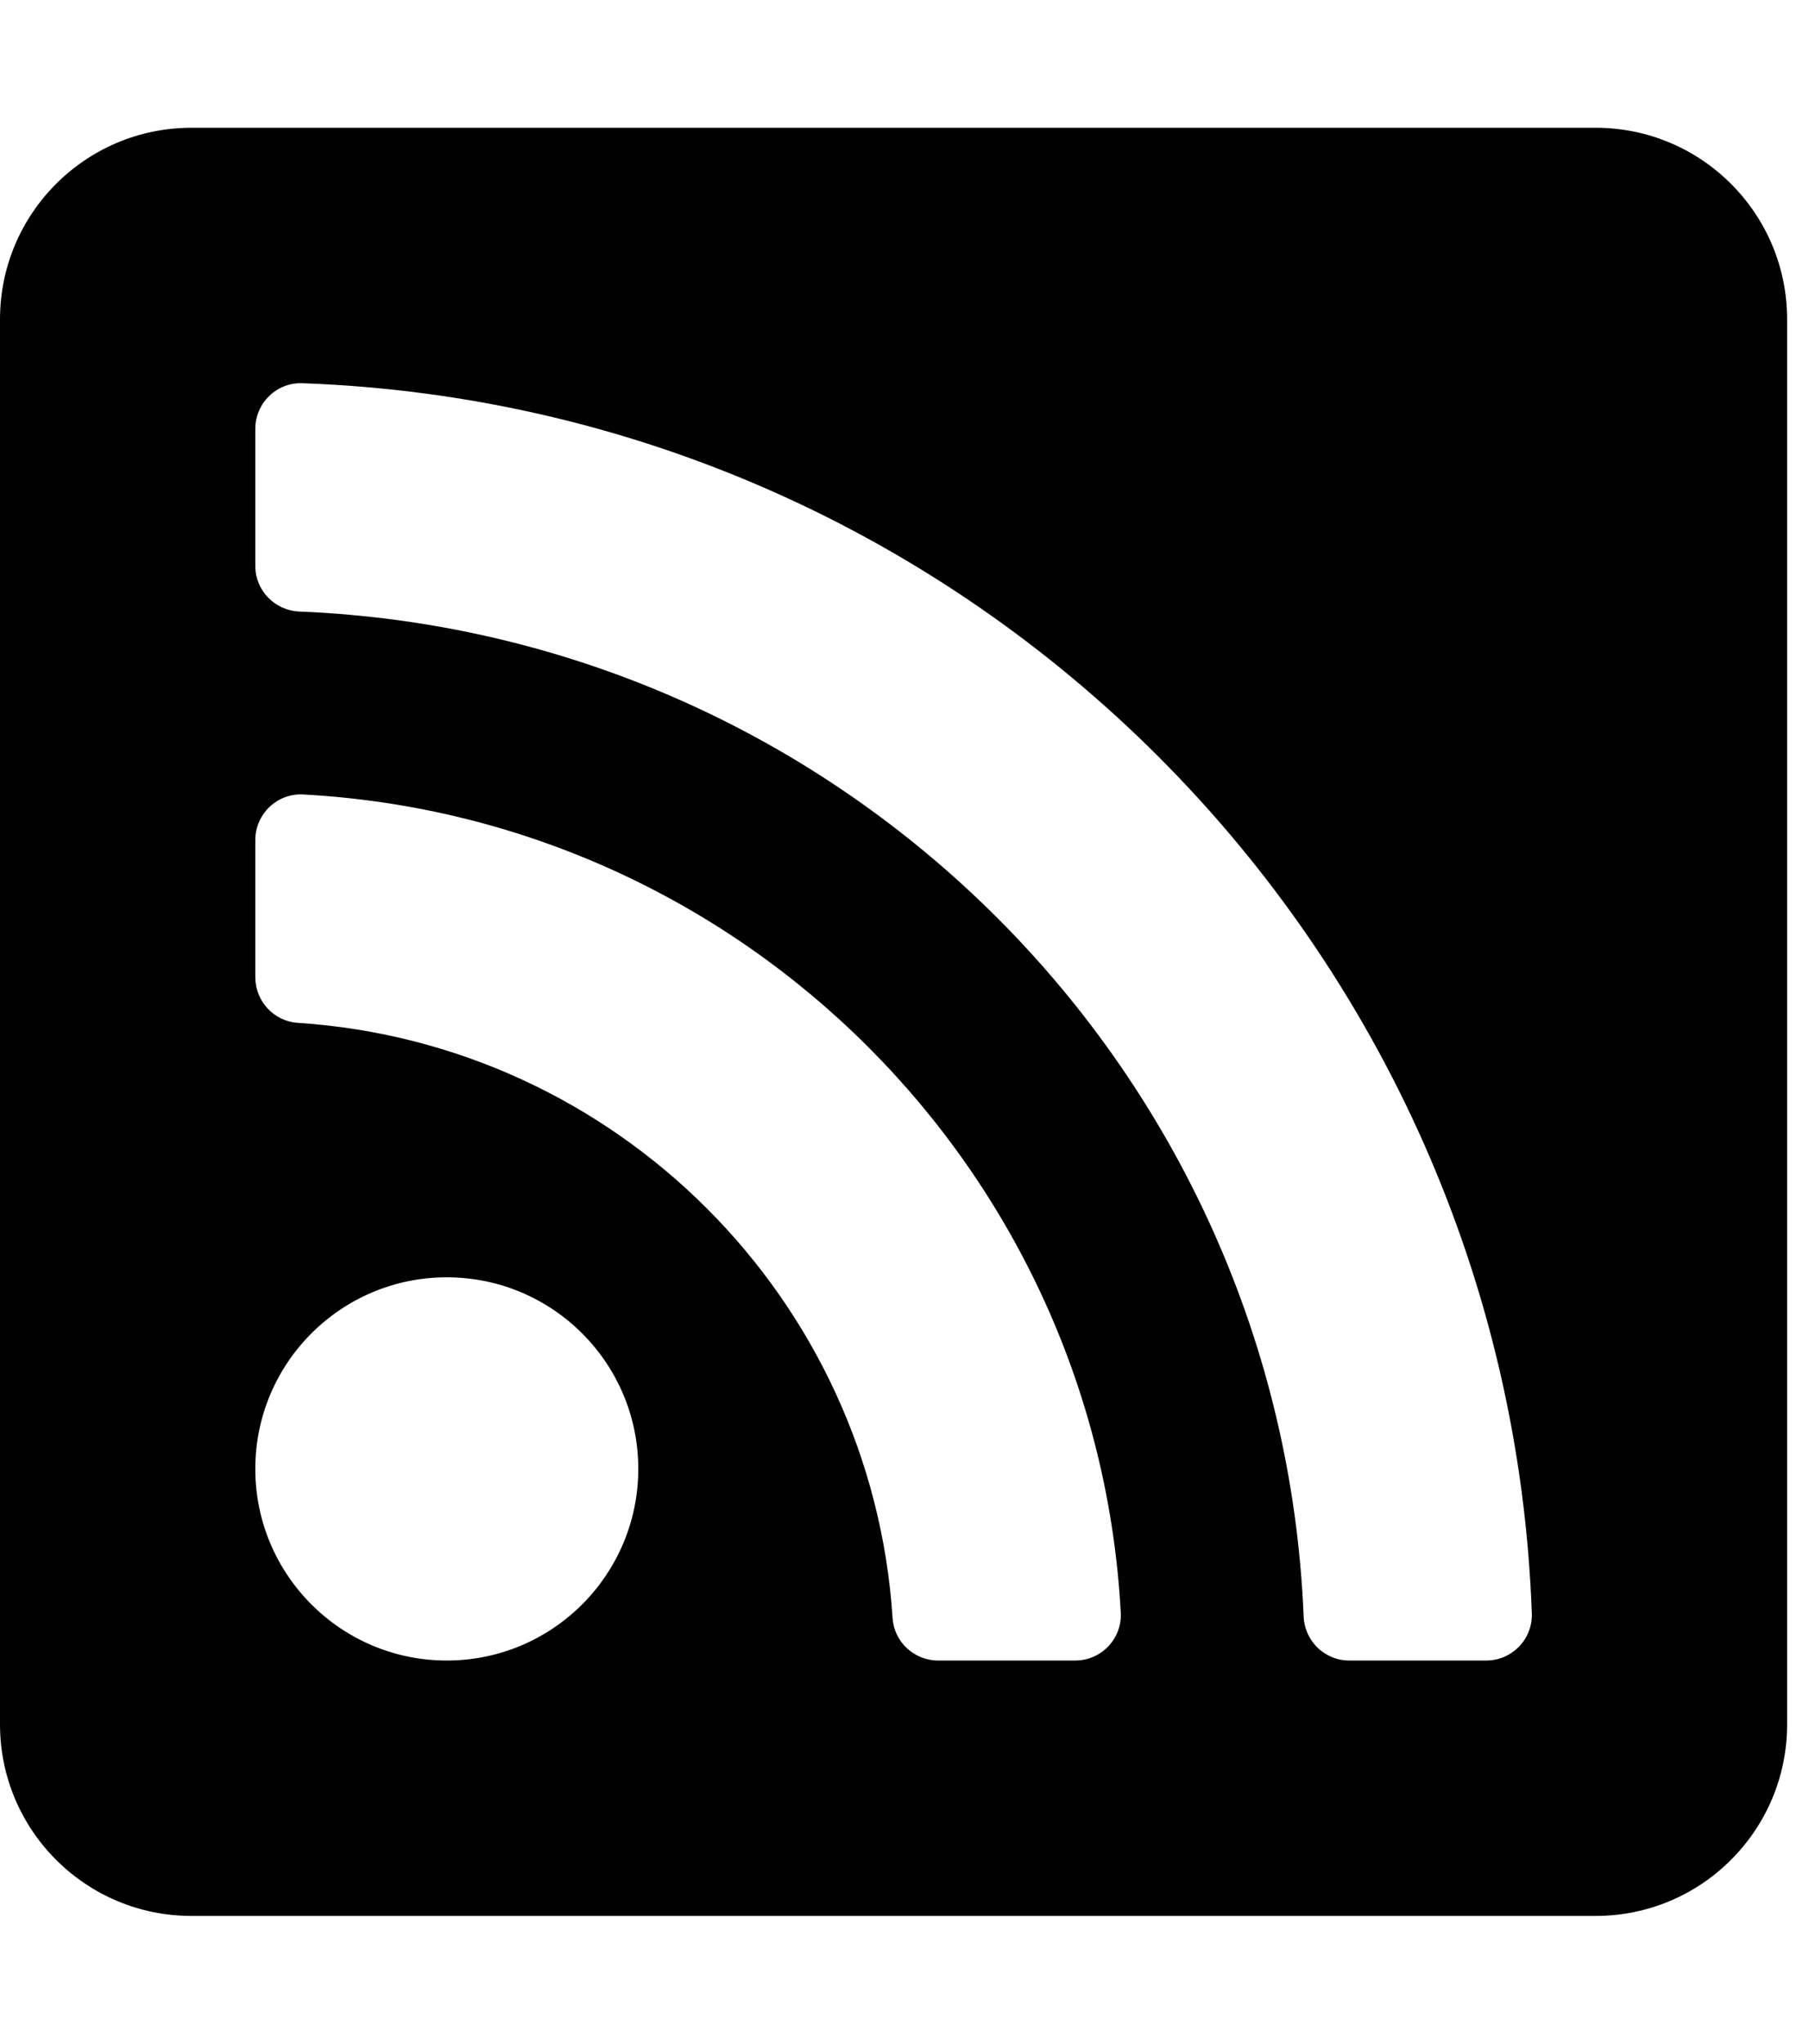 <svg width="31" height="35" viewBox="0 0 31 35" fill="none" xmlns="http://www.w3.org/2000/svg">
<g id="rss-square" clip-path="url(#clip0_133_315)">
<path id="Vector" d="M27.344 2.188H3.281C1.469 2.188 0 3.657 0 5.469V29.531C0 31.343 1.469 32.812 3.281 32.812H27.344C29.156 32.812 30.625 31.343 30.625 29.531V5.469C30.625 3.657 29.156 2.188 27.344 2.188ZM7.656 28.438C5.844 28.438 4.375 26.968 4.375 25.156C4.375 23.344 5.844 21.875 7.656 21.875C9.468 21.875 10.938 23.344 10.938 25.156C10.938 26.968 9.468 28.438 7.656 28.438ZM18.425 28.438H16.078C15.667 28.438 15.322 28.121 15.296 27.711C14.939 22.238 10.562 17.872 5.102 17.517C4.692 17.49 4.375 17.145 4.375 16.735V14.387C4.375 13.941 4.749 13.582 5.195 13.606C12.752 14.015 18.798 20.069 19.206 27.618C19.23 28.064 18.872 28.438 18.425 28.438ZM25.468 28.438H23.121C22.7 28.438 22.357 28.104 22.34 27.683C21.957 18.349 14.464 10.855 5.13 10.473C4.709 10.456 4.375 10.113 4.375 9.692V7.345C4.375 6.903 4.74 6.547 5.181 6.563C16.654 6.975 25.84 16.215 26.25 27.632C26.265 28.073 25.909 28.438 25.468 28.438Z" fill="#010101"/>
</g>
<defs>
<clipPath id="clip0_133_315">
<rect width="30.625" height="35" fill="white"/>
</clipPath>
</defs>
</svg>
